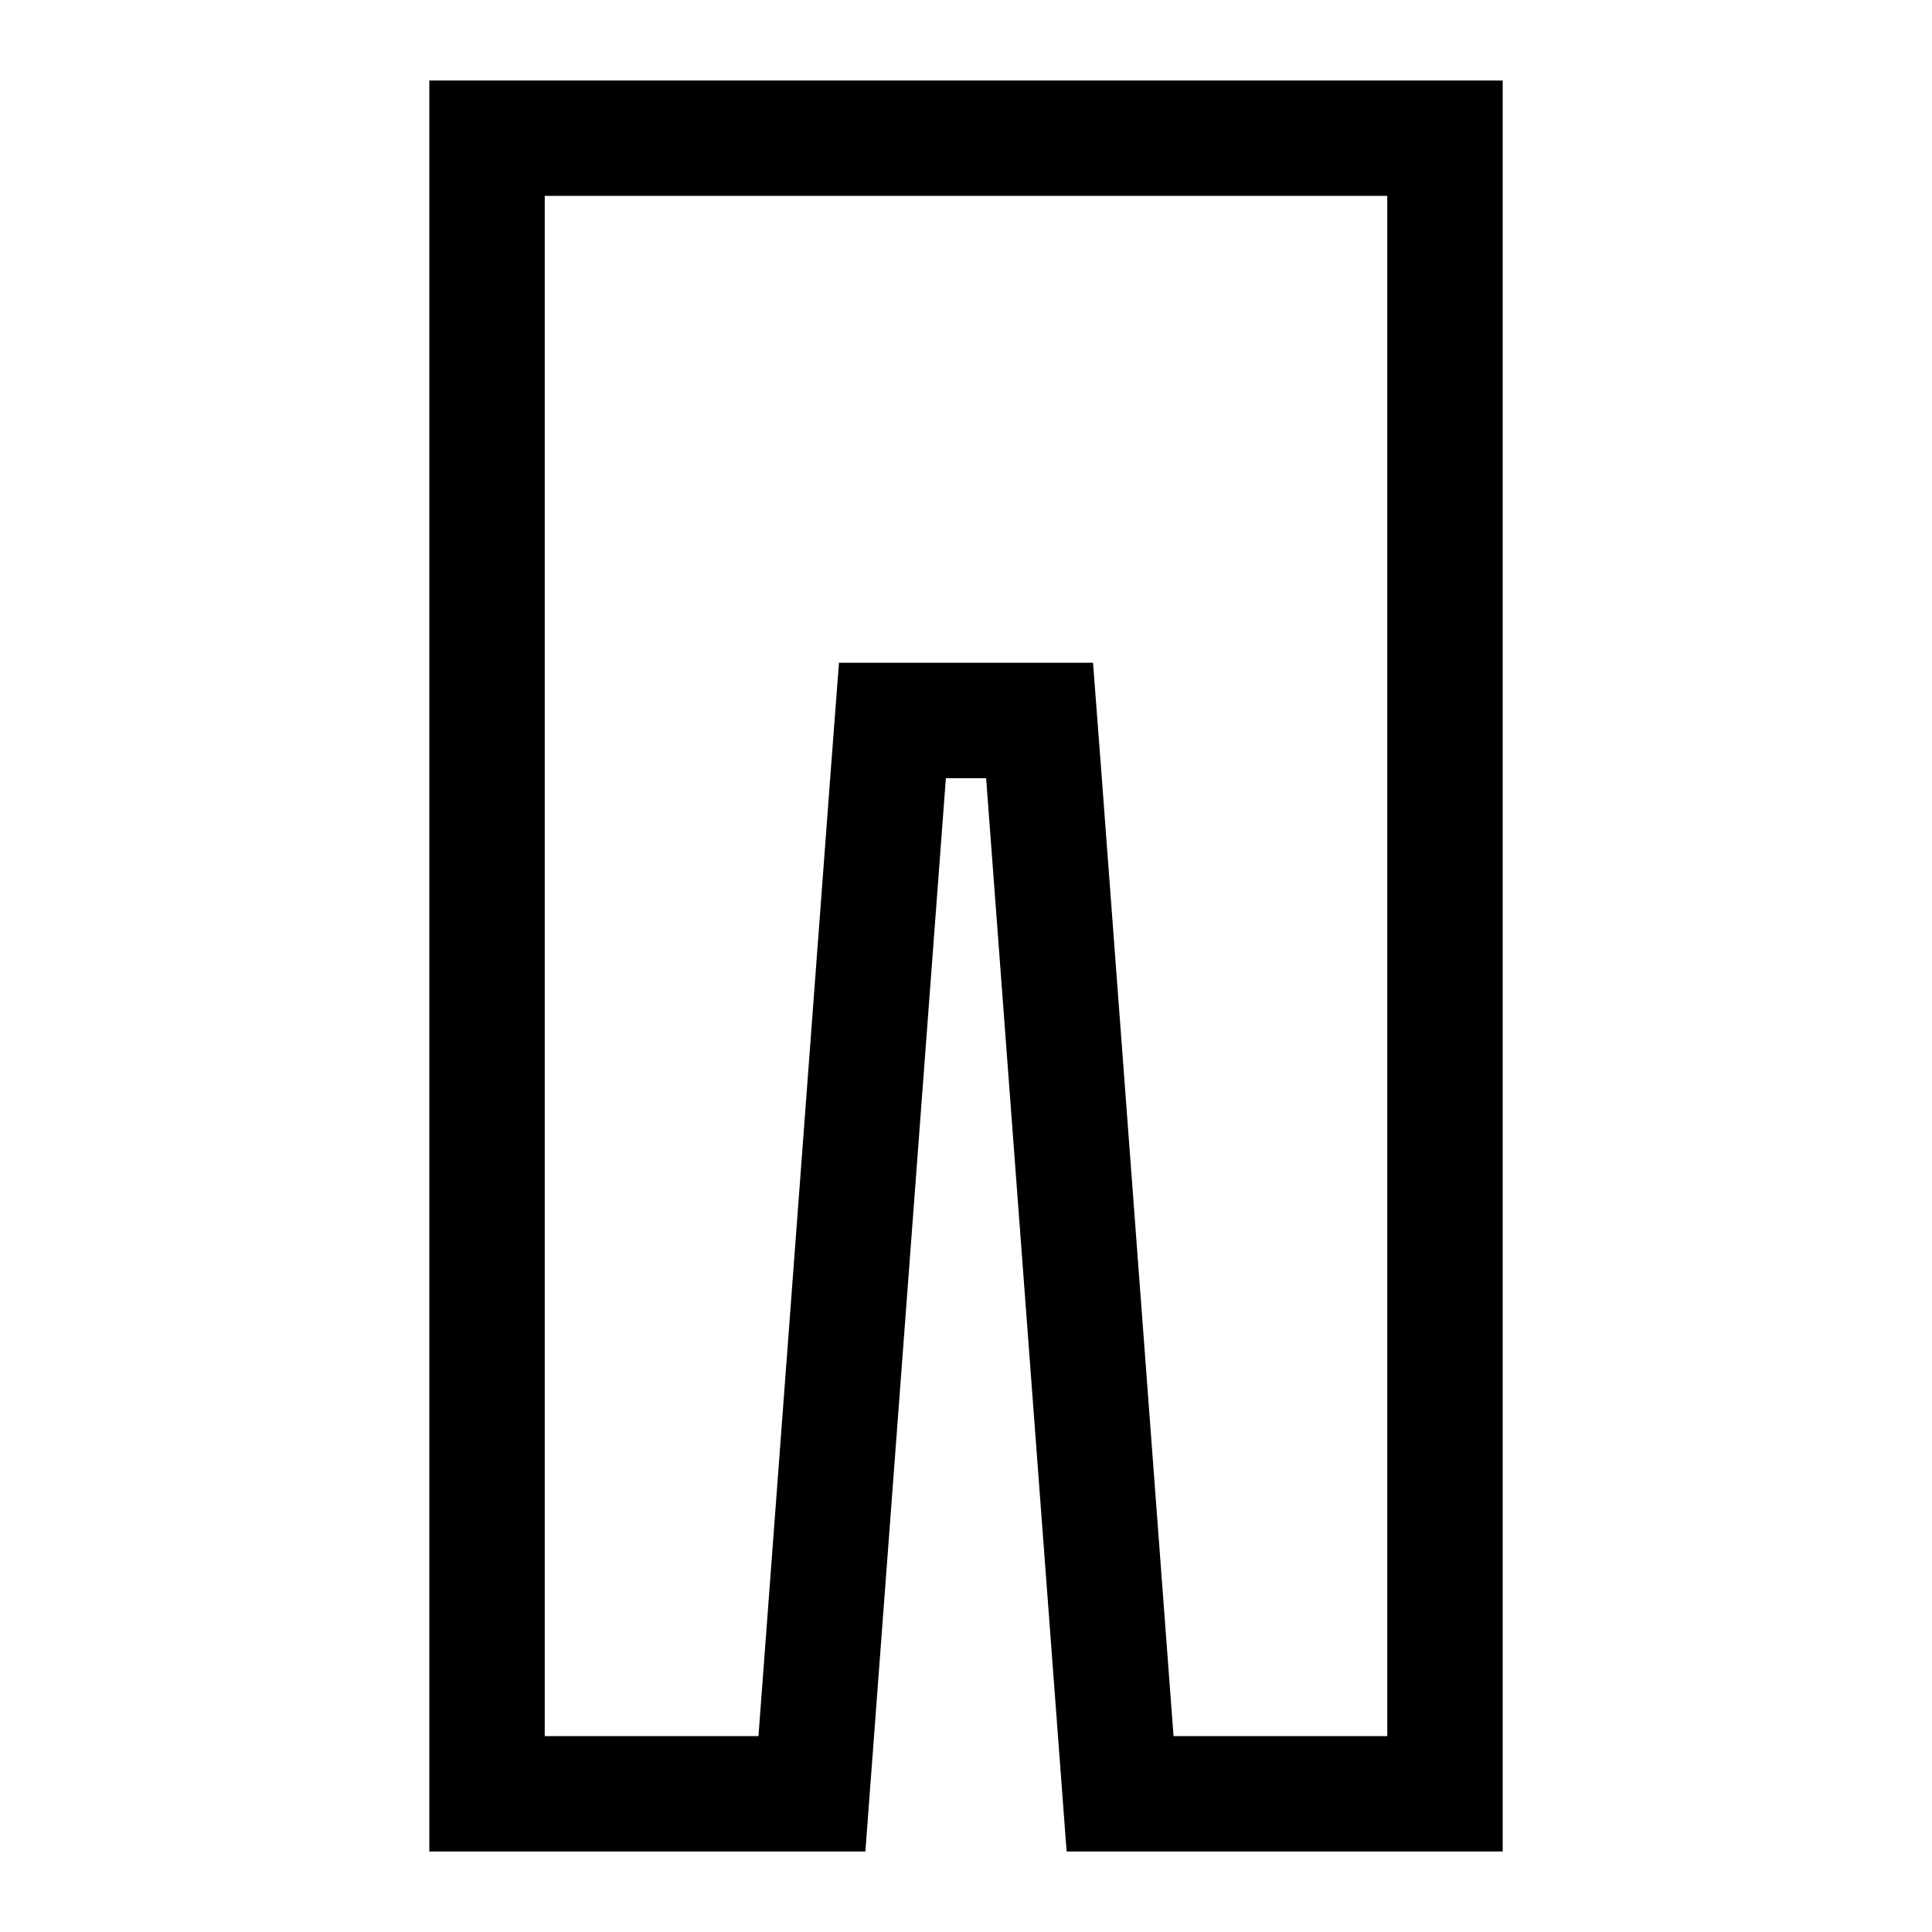 <svg width="24" height="24" viewBox="0 0 24 24" fill="none" xmlns="http://www.w3.org/2000/svg">
<path d="M17.233 2.433V21.567H14.578L13.679 9.558L13.578 8.233H10.422L10.321 9.558L9.422 21.567H6.767V2.433H17.233ZM18.667 1H5.333V23H10.75L11.75 9.667H12.25L13.25 23H18.667V1Z" fill="black"/>
</svg>
